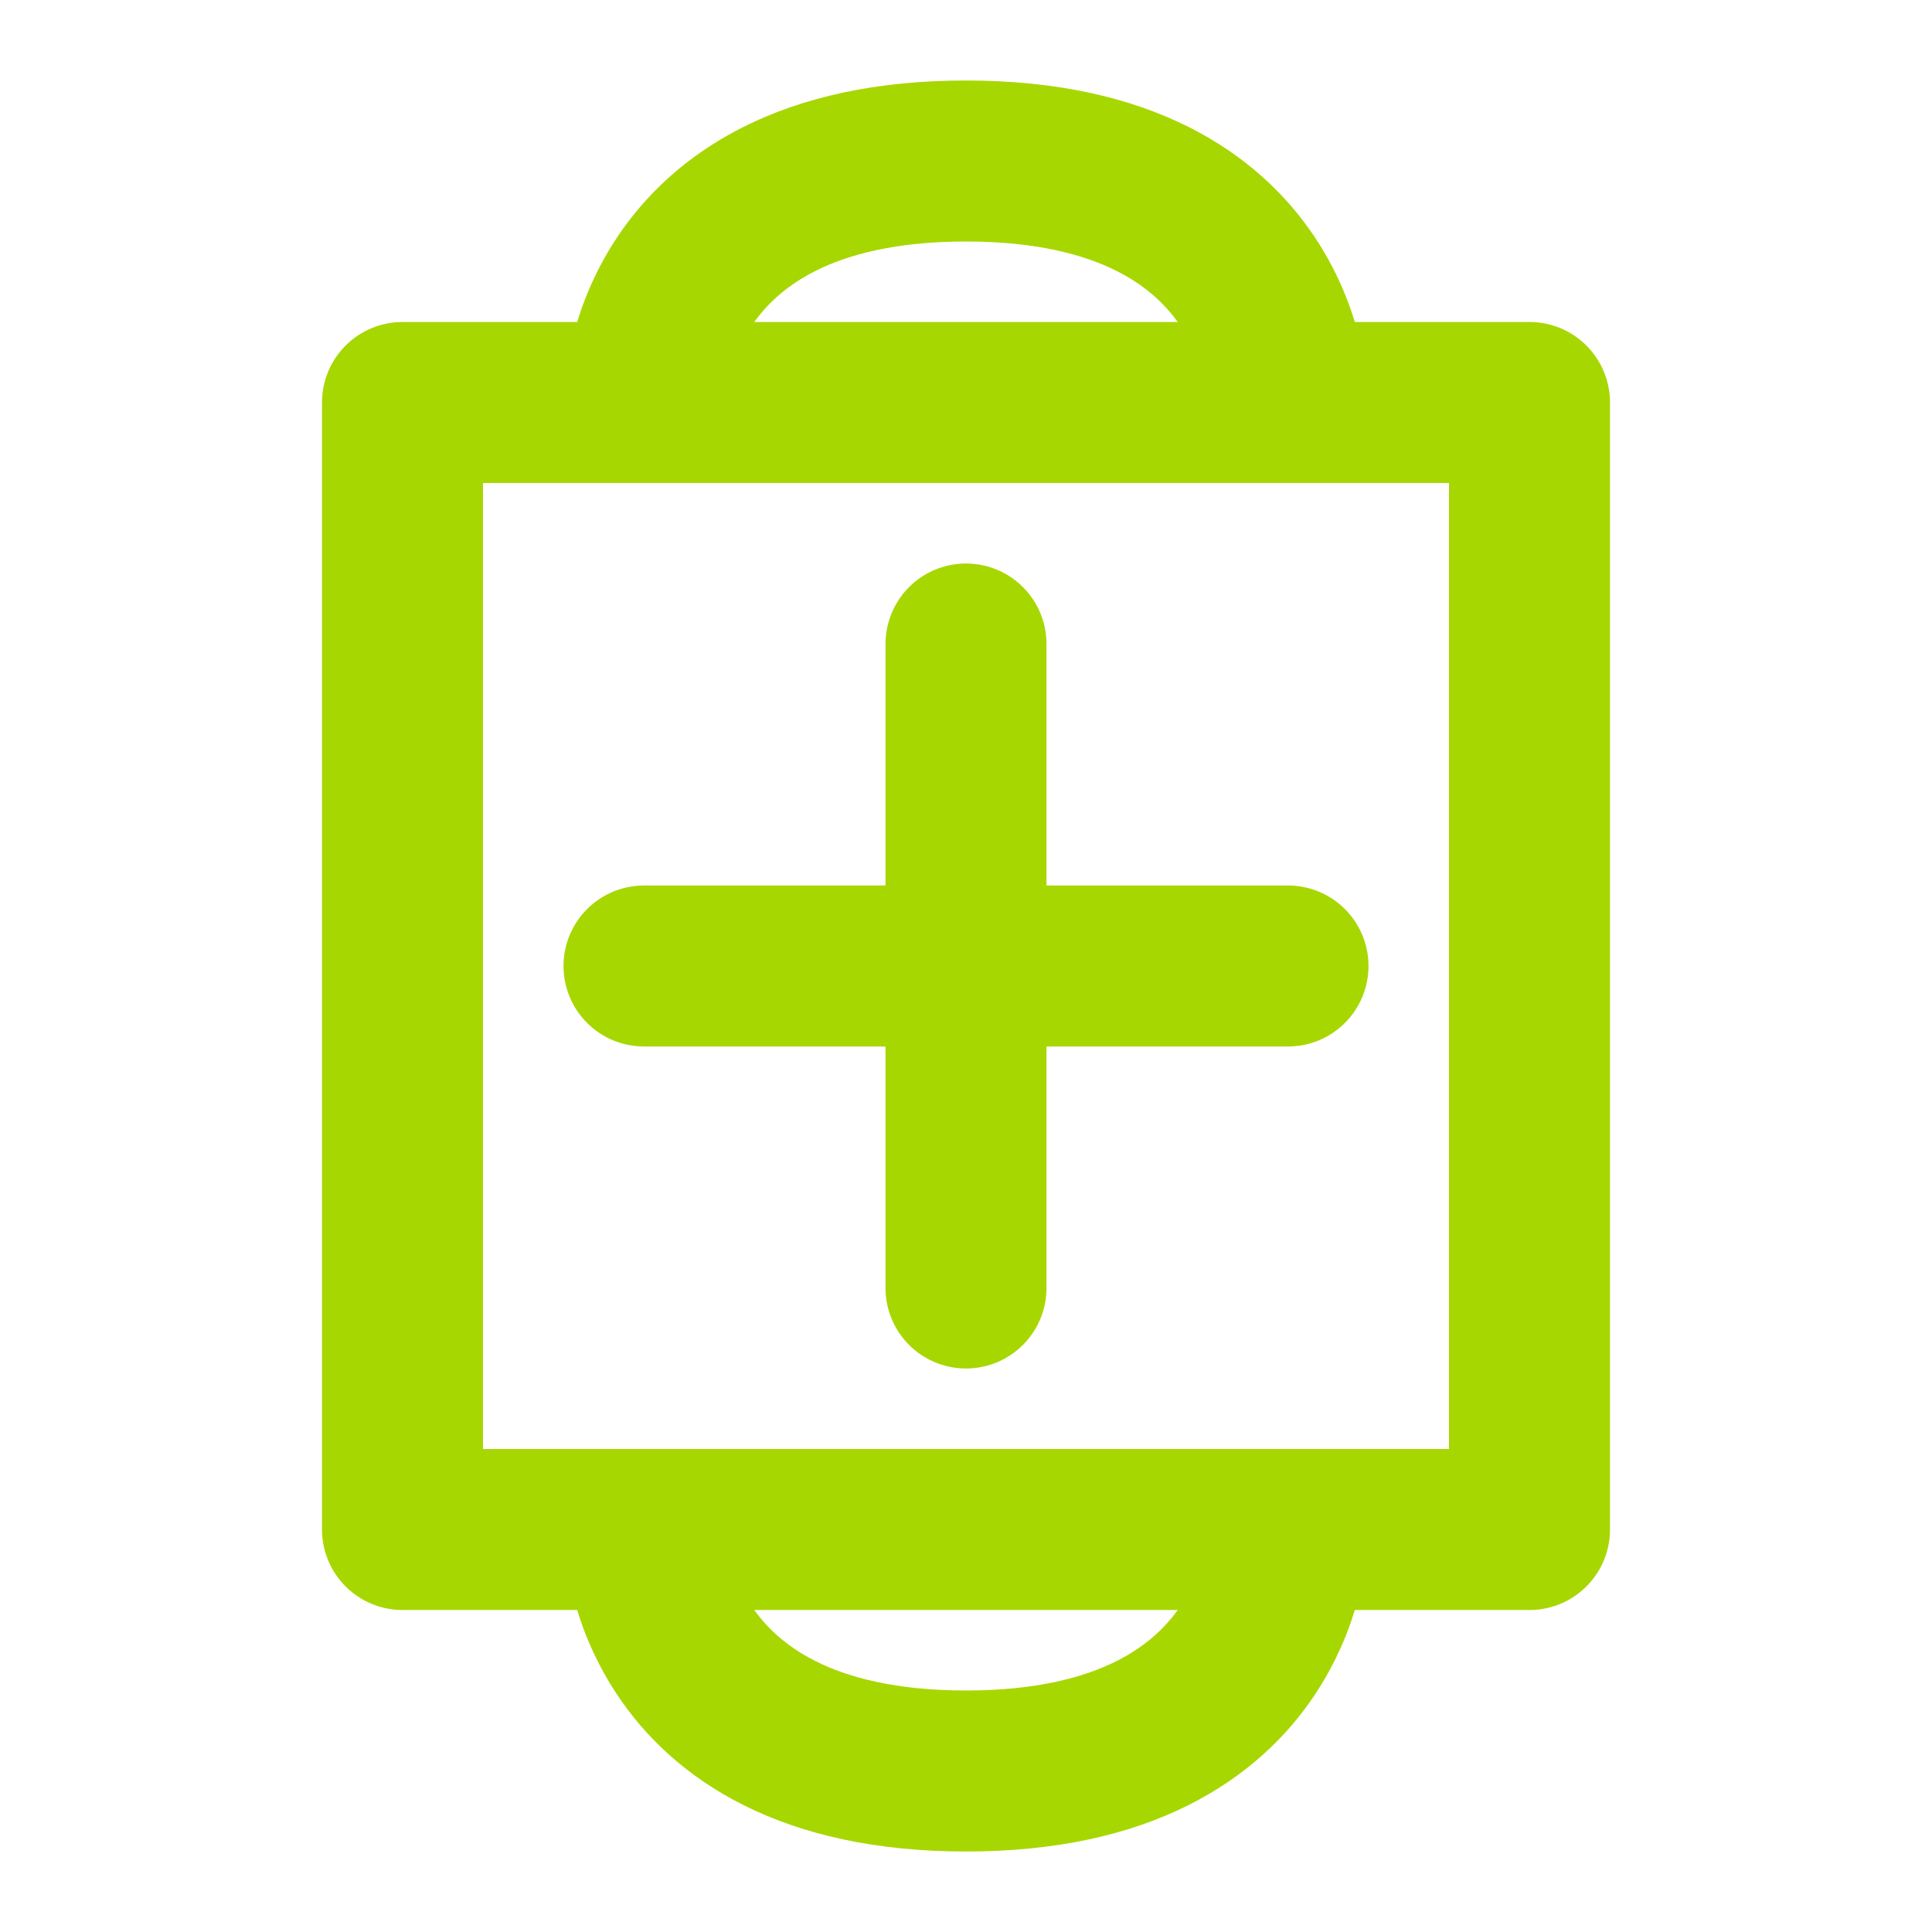 <svg xmlns="http://www.w3.org/2000/svg" width="24" height="24" viewBox="0 0 24 24" fill="none" stroke="#A7D700" stroke-width="2" stroke-linecap="round" stroke-linejoin="round">
  <path d="M19 5H5v14h14V5z"></path>
  <path d="M8 5s0-3 4-3 4 3 4 3"></path>
  <path d="M8 19s0 3 4 3 4-3 4-3"></path>
  <path d="M12 8v8"></path>
  <path d="M8 12h8"></path>
</svg>
